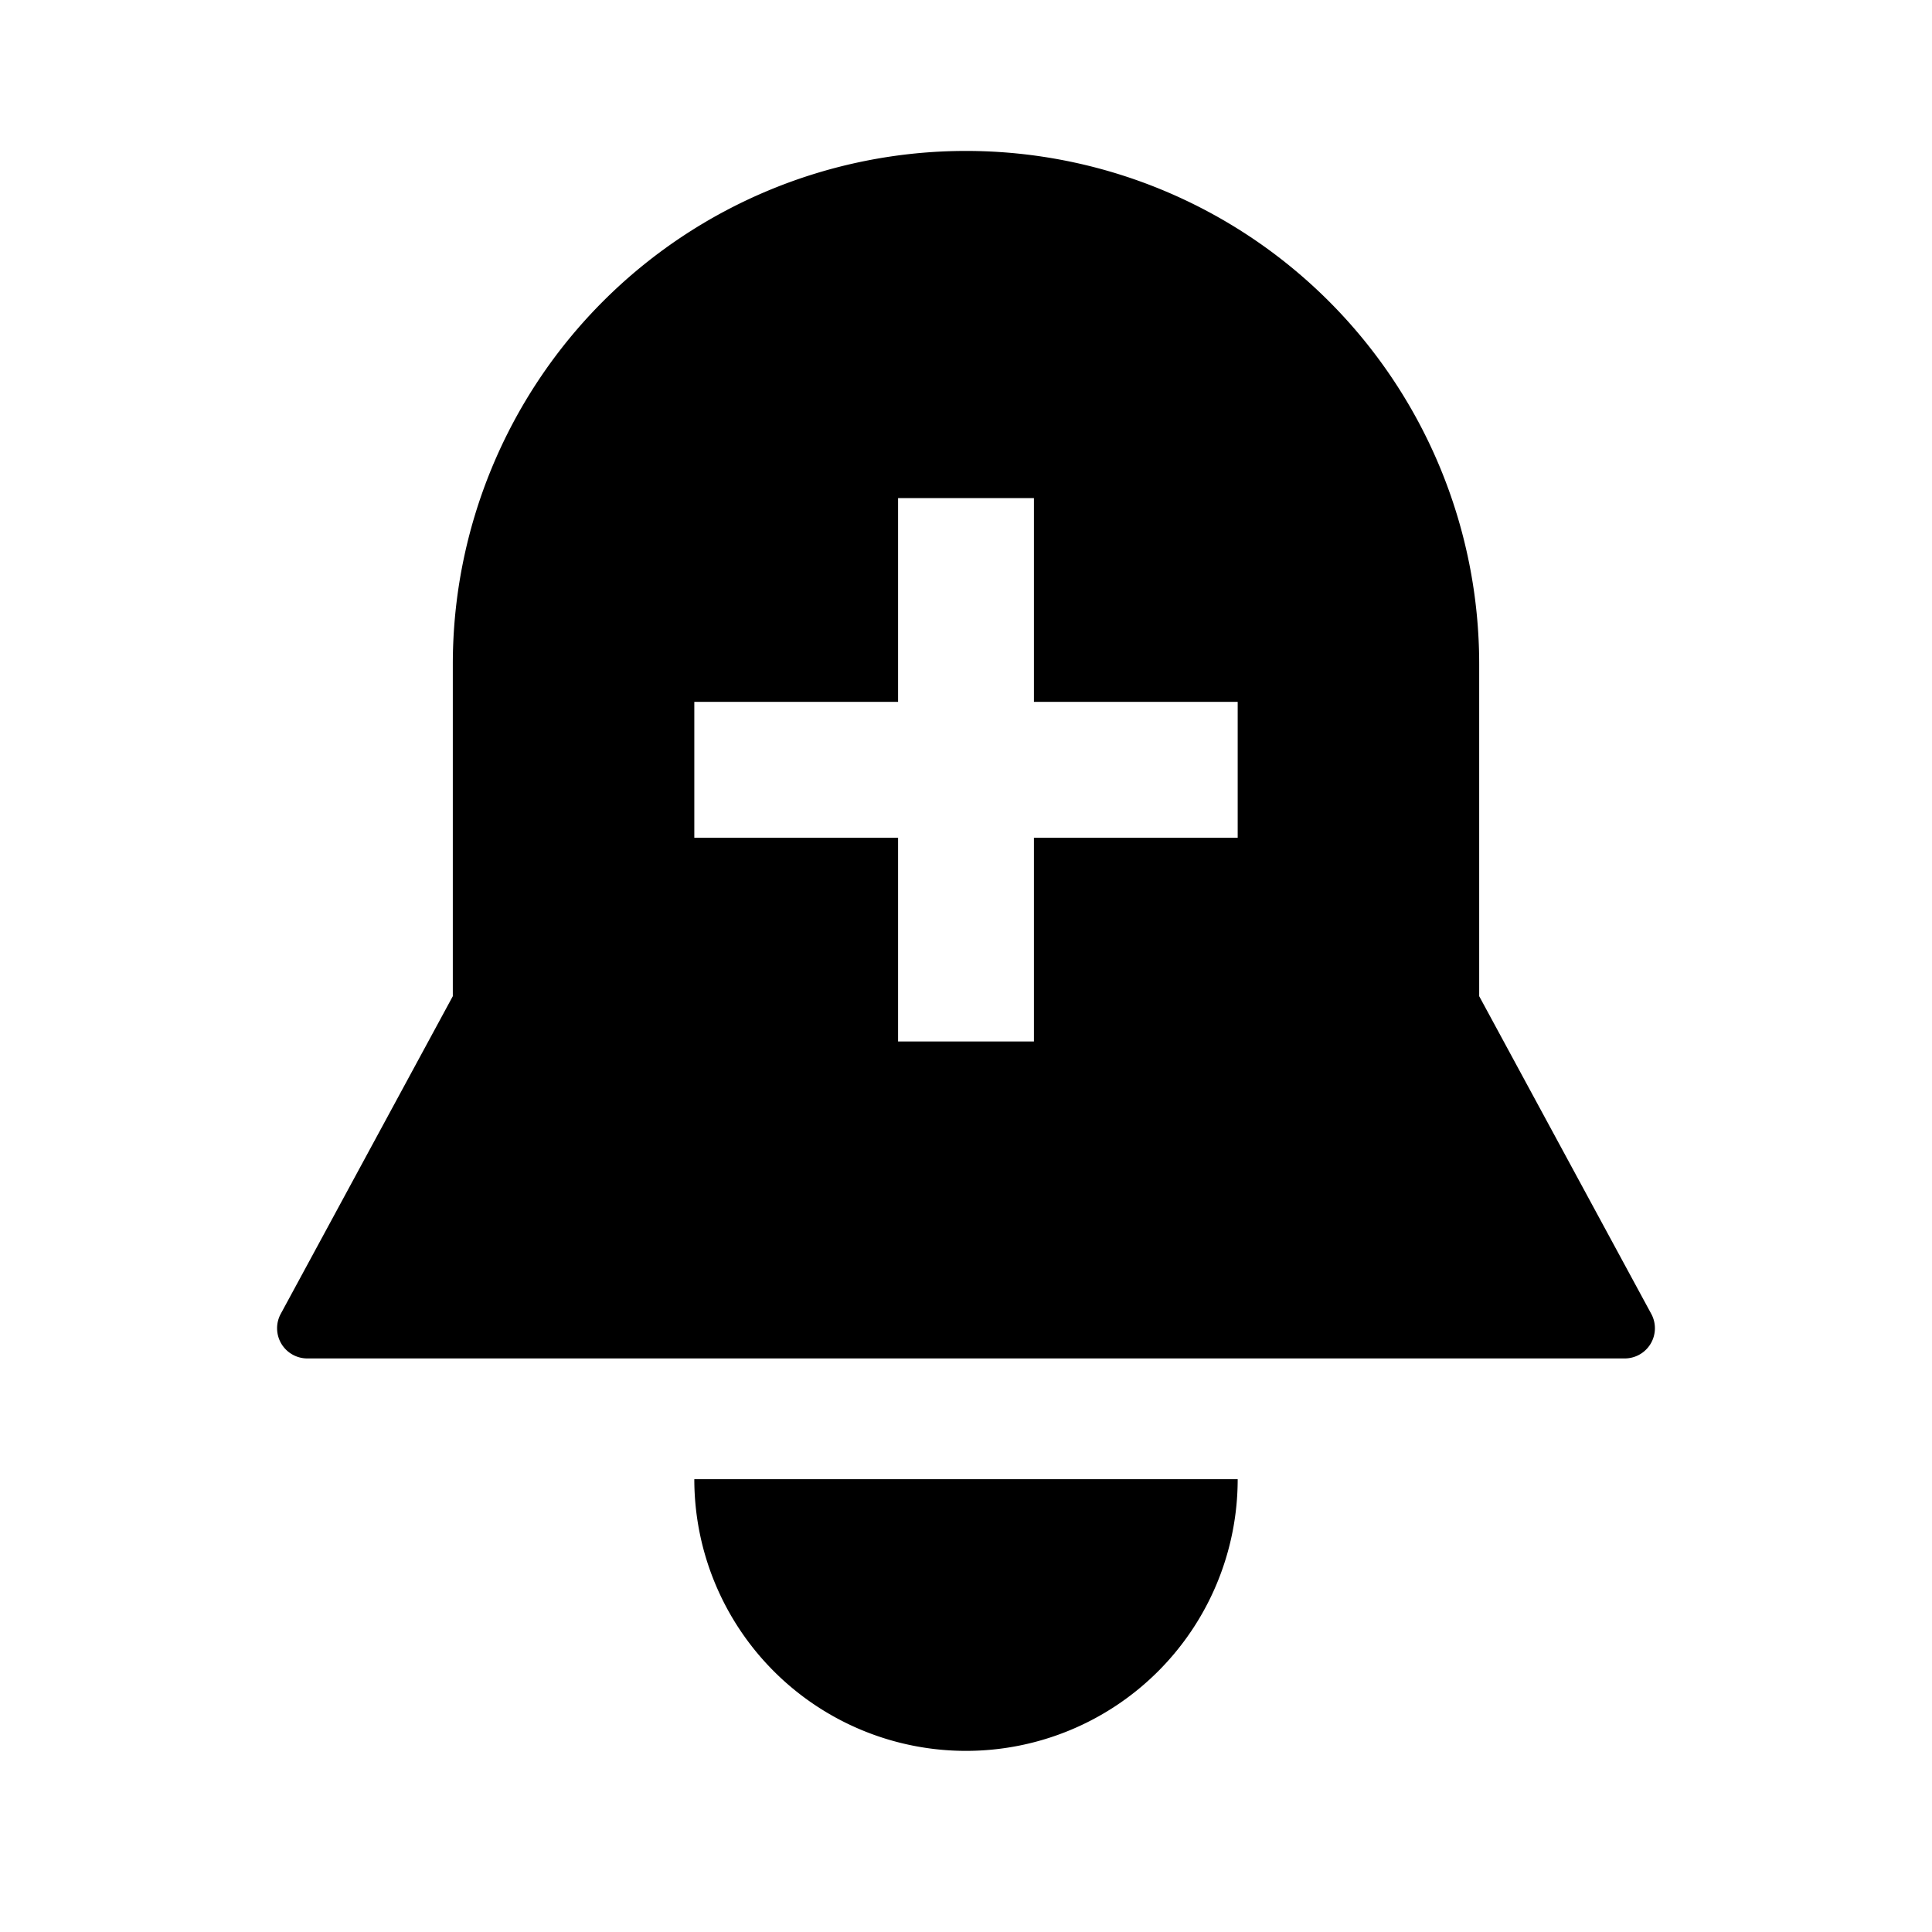 <svg xmlns="http://www.w3.org/2000/svg" id="export" viewBox="0 0 512 512">
  <defs>
    <style>
      .cls-1{fill:currentColor}
    </style>
  </defs>
  <path d="M437.603,348.19,392,264V176a136,136,0,0,0-272,0v88L74.397,348.19A8,8,0,0,0,81.432,360H430.568A8,8,0,0,0,437.603,348.19ZM328,222H274v54H238V222H184V186h54V132h36v54h54Z" class="cls-1"/>
  <path d="M256,464a72,72,0,0,0,72-72H184A72,72,0,0,0,256,464Z" class="cls-1"/>
</svg>
